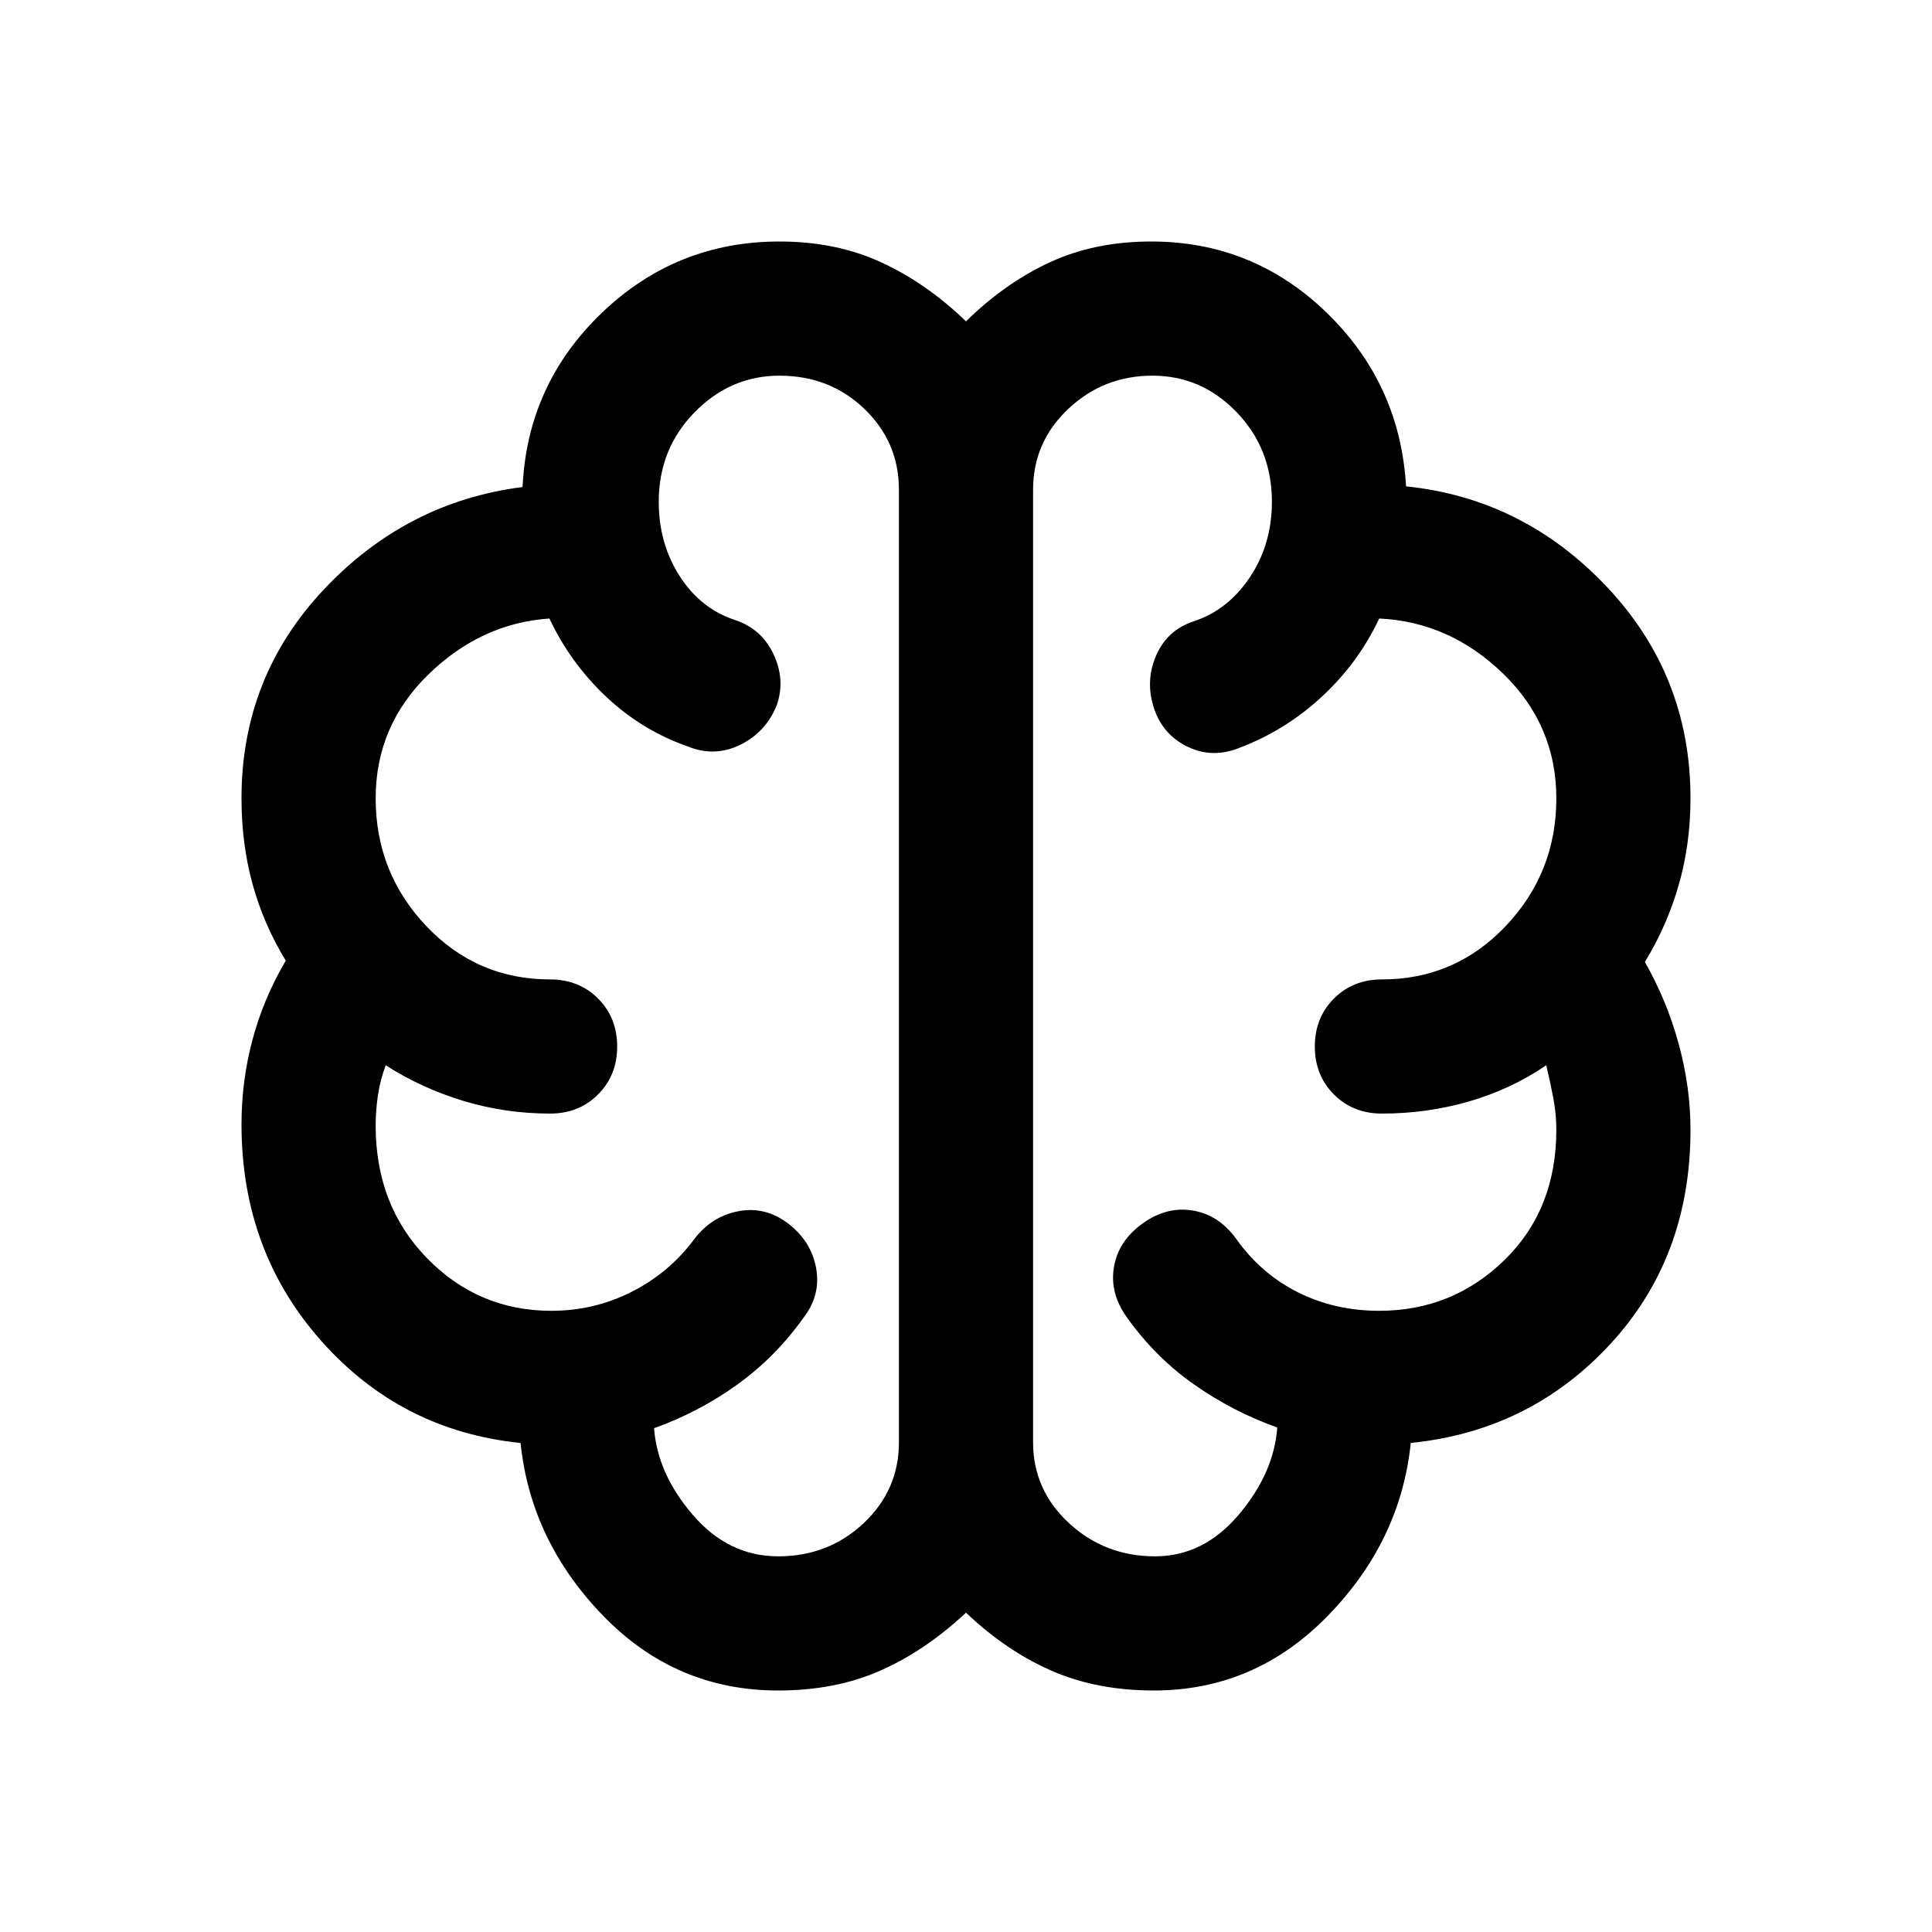 <svg xmlns="http://www.w3.org/2000/svg" viewBox="0 -960 960 960" width="32" height="32"><path d="M386.67-120q-51 0-87-37.17-36-37.16-41-85.83-59.34-6-99-50.67Q120-338.33 120-401.33q0-21.67 5.5-42.17t16.5-39.17q-11-18-16.5-38t-5.5-42.66q0-60.34 41-103.84T259.67-718Q262-769 299-804.5t88.33-35.5q28 0 50.5 10.33 22.5 10.34 42.17 29.34 19.33-19 41.67-29.34Q544-840 572-840q50.67 0 87.17 35.33 36.5 35.34 39.5 86.34 58.33 6 99.83 50t41.5 105q0 22.66-5.83 43Q828.33-500 817.33-482q11 19.33 16.84 40.83 5.83 21.5 5.83 42.5 0 63.34-39.83 106.5Q760.33-249 701-243q-5 48.67-41.17 85.83Q623.67-120 573.33-120q-28.33 0-50.83-9.83-22.5-9.84-42.5-28.84-20.33 19-42.67 28.84Q415-120 386.67-120Zm126.66-596.67v473.34q0 23.66 17.84 40.16 17.83 16.5 42.83 16.5 24 0 41.5-20.66Q633-228 634.67-250.67q-22.34-8-41.5-21.5Q574-285.67 560-305.33q-8.67-12-6.5-25T567.67-352q12-8.67 25-6.5t21.66 14.17Q626.67-327 645-317.83q18.33 9.16 40.33 9.16 36.34 0 62.17-25.16 25.83-25.17 25.83-64.84 0-7.66-1.5-15.66t-3.5-16.34q-17.66 12-38.5 18-20.83 6-43.16 6-14.34 0-23.84-9.5t-9.5-23.83q0-14.33 9.5-23.83 9.5-9.5 23.84-9.5 36.33 0 61.5-26.5 25.16-26.5 25.16-63.5 0-36.34-26.5-62-26.5-25.67-61.5-27.34-10.33 22-28.5 38.84-18.16 16.83-41.16 25.5Q602.33-583 590-589q-12.33-6-16.67-19.33-4.33-13.34 1.17-26 5.5-12.67 18.83-17 17-5.67 27.84-22Q632-689.67 632-710.67q0-26.33-17.5-44.5-17.5-18.16-41.83-18.16-24.34 0-41.84 16.5-17.5 16.5-17.5 40.16Zm-66.66 473.34v-473.34q0-23.66-17.17-40.16-17.17-16.5-42.17-16.5-24.33 0-42.16 18.16-17.84 18.17-17.84 44.5 0 20.67 10.34 36.84Q348-657.67 365-652q13.33 4.33 19.33 17 6 12.67 1.67 25.33-5.33 13.34-18 19.67-12.67 6.33-26 1-23-8-40.83-24.83-17.84-16.84-28.17-38.84-34 2.34-60.17 27.84-26.16 25.5-26.16 61.5 0 37 25.16 63.5 25.17 26.5 61.5 26.5 14.34 0 23.84 9.5t9.5 23.83q0 14.33-9.5 23.83-9.5 9.5-23.84 9.5-22.33 0-43.16-6.33-20.84-6.33-38.5-17.67-2.67 7-3.84 14.67-1.16 7.67-1.16 15.33 0 39.67 25.5 65.84 25.5 26.16 61.83 26.16 21.33 0 40-9.5t31-26.16q8.67-11.34 22-13.84t24.67 6.17q11.33 8.67 13.83 22t-6.17 24.67q-14 19.66-33 33.33-19 13.67-41.33 21.67 1.67 22.66 19.33 43.16 17.67 20.5 42.34 20.5 25 0 42.5-16.5t17.5-40.16ZM480-480Z"/></svg>